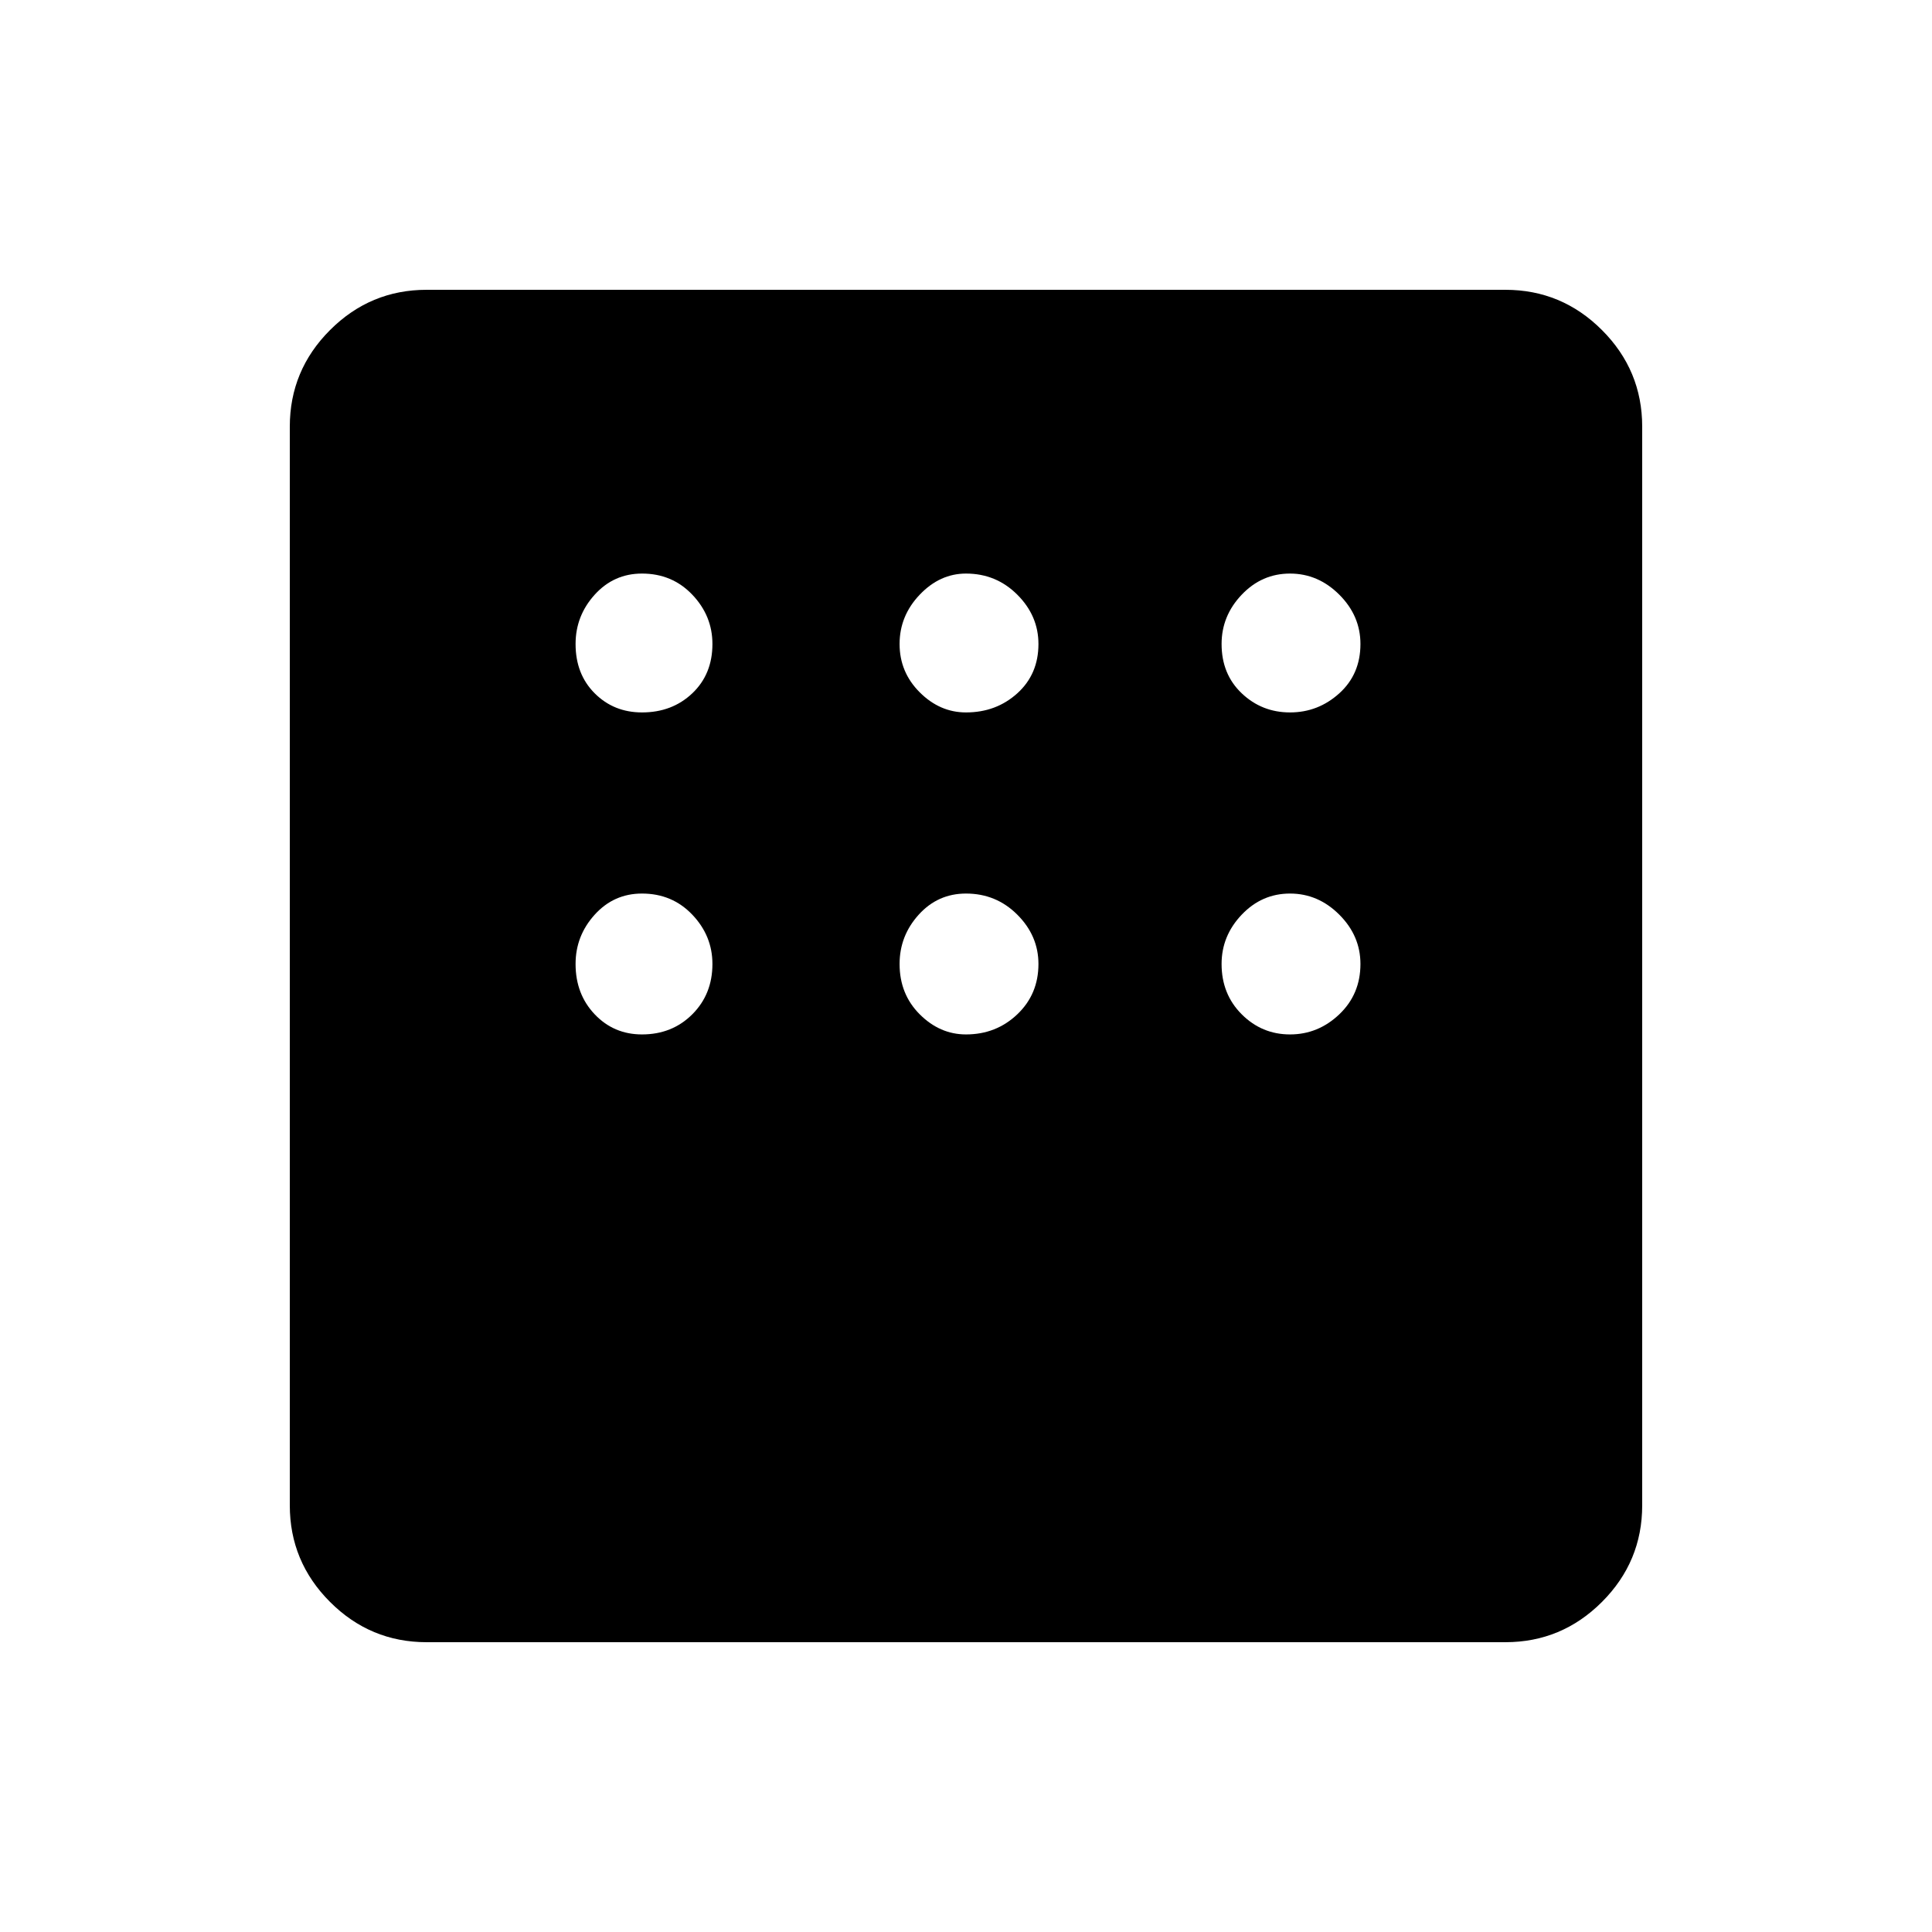 <svg xmlns="http://www.w3.org/2000/svg" height="48" width="48"><path d="M10.6 40.8q-1.4 0-2.4-1t-1-2.4V10.6q0-1.4 1-2.4t2.4-1h26.8q1.4 0 2.4 1t1 2.4v26.8q0 1.4-1 2.4t-2.4 1Zm5.35-23.1q.75 0 1.25-.475T17.7 16q0-.7-.5-1.225-.5-.525-1.25-.525-.7 0-1.175.525Q14.3 15.3 14.3 16q0 .75.475 1.225.475.475 1.175.475Zm8.05 0q.75 0 1.275-.475.525-.475.525-1.225 0-.7-.525-1.225-.525-.525-1.275-.525-.65 0-1.15.525-.5.525-.5 1.225 0 .7.5 1.2t1.15.5Zm8.05 0q.7 0 1.225-.475.525-.475.525-1.225 0-.7-.525-1.225-.525-.525-1.225-.525-.7 0-1.2.525T30.35 16q0 .75.5 1.225.5.475 1.2.475Zm0 8q.7 0 1.225-.5.525-.5.525-1.25 0-.7-.525-1.225-.525-.525-1.225-.525-.7 0-1.2.525t-.5 1.225q0 .75.5 1.25t1.2.5Zm-8.05 0q.75 0 1.275-.5.525-.5.525-1.25 0-.7-.525-1.225Q24.75 22.2 24 22.2q-.7 0-1.175.525-.475.525-.475 1.225 0 .75.5 1.25t1.15.5Zm-8.05 0q.75 0 1.25-.5t.5-1.25q0-.7-.5-1.225-.5-.525-1.25-.525-.7 0-1.175.525-.475.525-.475 1.225 0 .75.475 1.25t1.175.5Z"/></svg>